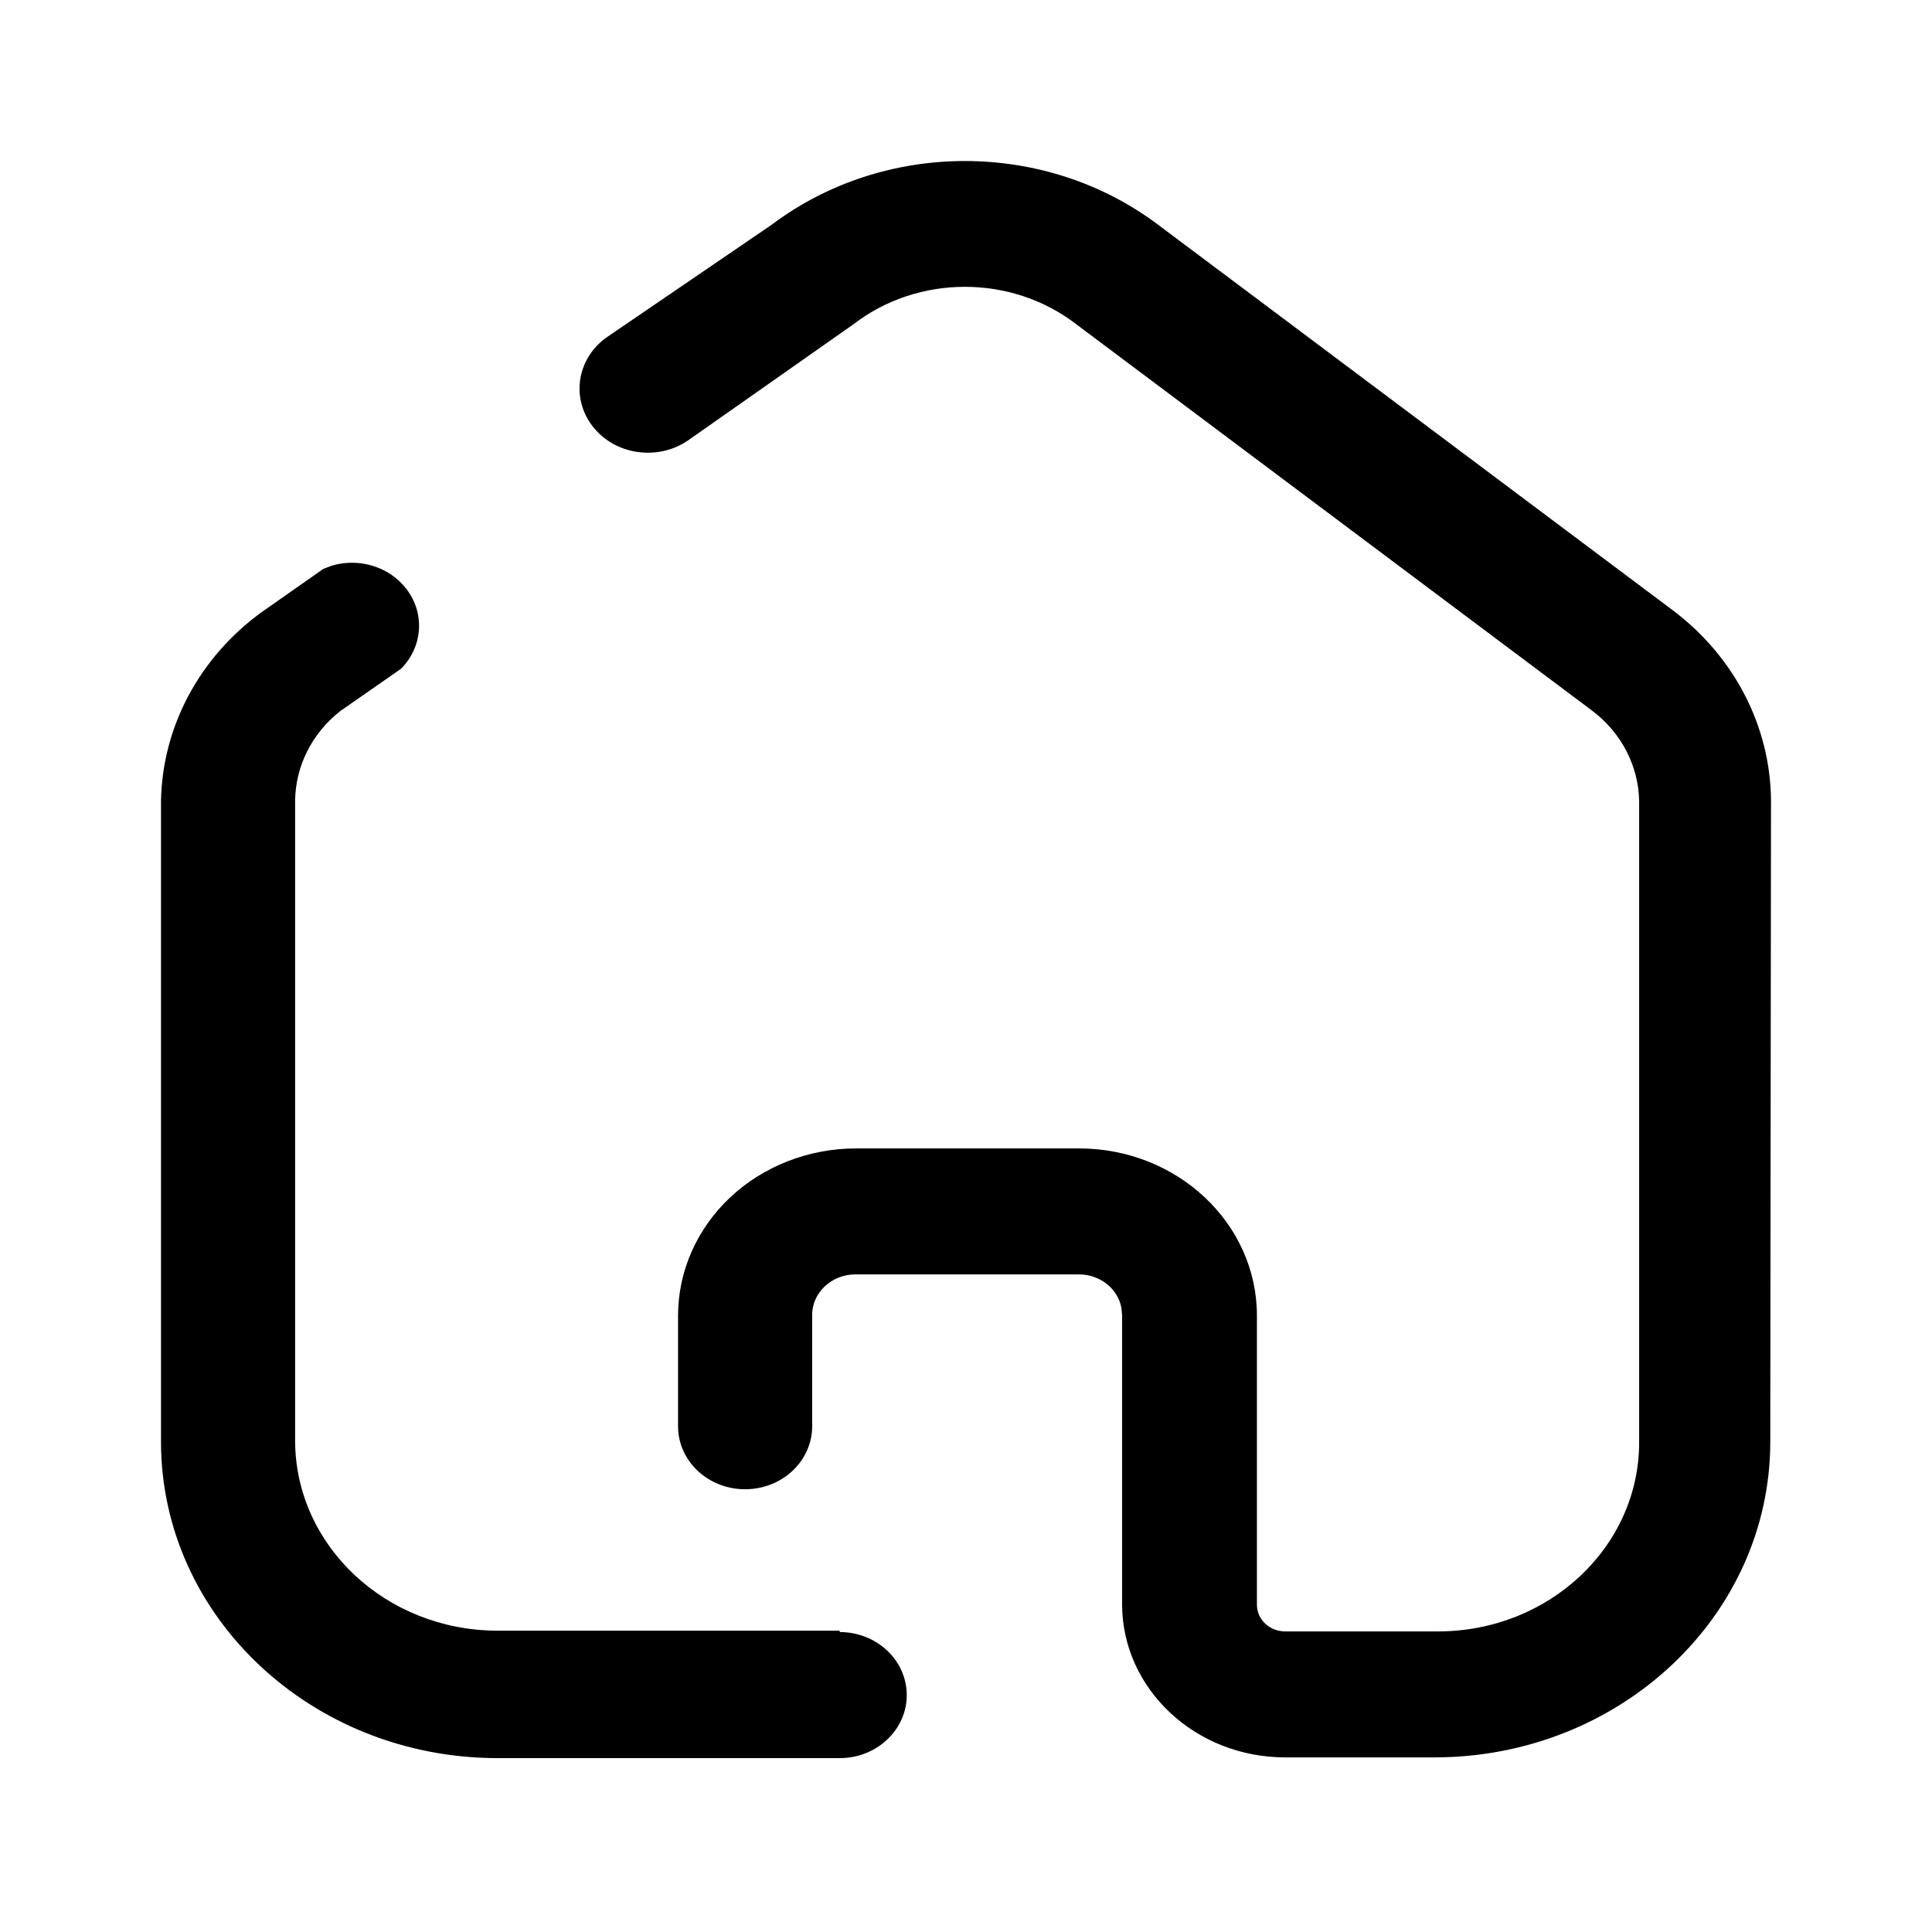 <svg width="24" height="24" viewBox="0 0 24 24" fill="none" xmlns="http://www.w3.org/2000/svg">
<path d="M4.128 7.025C4.464 6.928 4.835 7.04 5.046 7.313C5.282 7.617 5.254 8.035 4.98 8.309L4.23 8.831C3.875 9.108 3.669 9.519 3.666 9.953V17.909C3.676 19.205 4.795 20.252 6.174 20.257H10.431V20.274C10.891 20.274 11.264 20.625 11.264 21.057C11.264 21.489 10.891 21.84 10.431 21.84H6.174C3.871 21.835 2.005 20.082 2 17.918V9.953C2.015 9.032 2.475 8.168 3.249 7.605L4.018 7.066L4.128 7.025ZM9.58 2.796C10.985 1.735 12.987 1.735 14.392 2.796L20.788 7.587C21.545 8.16 21.99 9.021 22 9.935L21.991 17.909C21.991 20.075 20.122 21.831 17.817 21.831H15.966C14.85 21.831 13.944 20.983 13.939 19.935V16.335L13.93 16.244C13.885 16.009 13.666 15.831 13.402 15.831H10.626C10.482 15.831 10.344 15.885 10.243 15.982C10.142 16.078 10.086 16.209 10.089 16.344V17.718C10.089 18.15 9.716 18.5 9.256 18.5C8.796 18.5 8.423 18.15 8.423 17.718V16.344C8.423 15.793 8.656 15.264 9.071 14.874C9.486 14.485 10.048 14.266 10.635 14.266H13.411C14.629 14.27 15.614 15.199 15.614 16.344V19.935C15.614 20.118 15.771 20.266 15.966 20.266H17.863C19.243 20.266 20.362 19.214 20.362 17.918V9.953C20.355 9.511 20.138 9.096 19.77 8.822L13.374 4.031C12.568 3.407 11.404 3.407 10.598 4.031L8.543 5.474C8.162 5.731 7.632 5.649 7.359 5.292C7.085 4.934 7.172 4.436 7.553 4.179L9.58 2.796Z" fill="black"/>
</svg>

